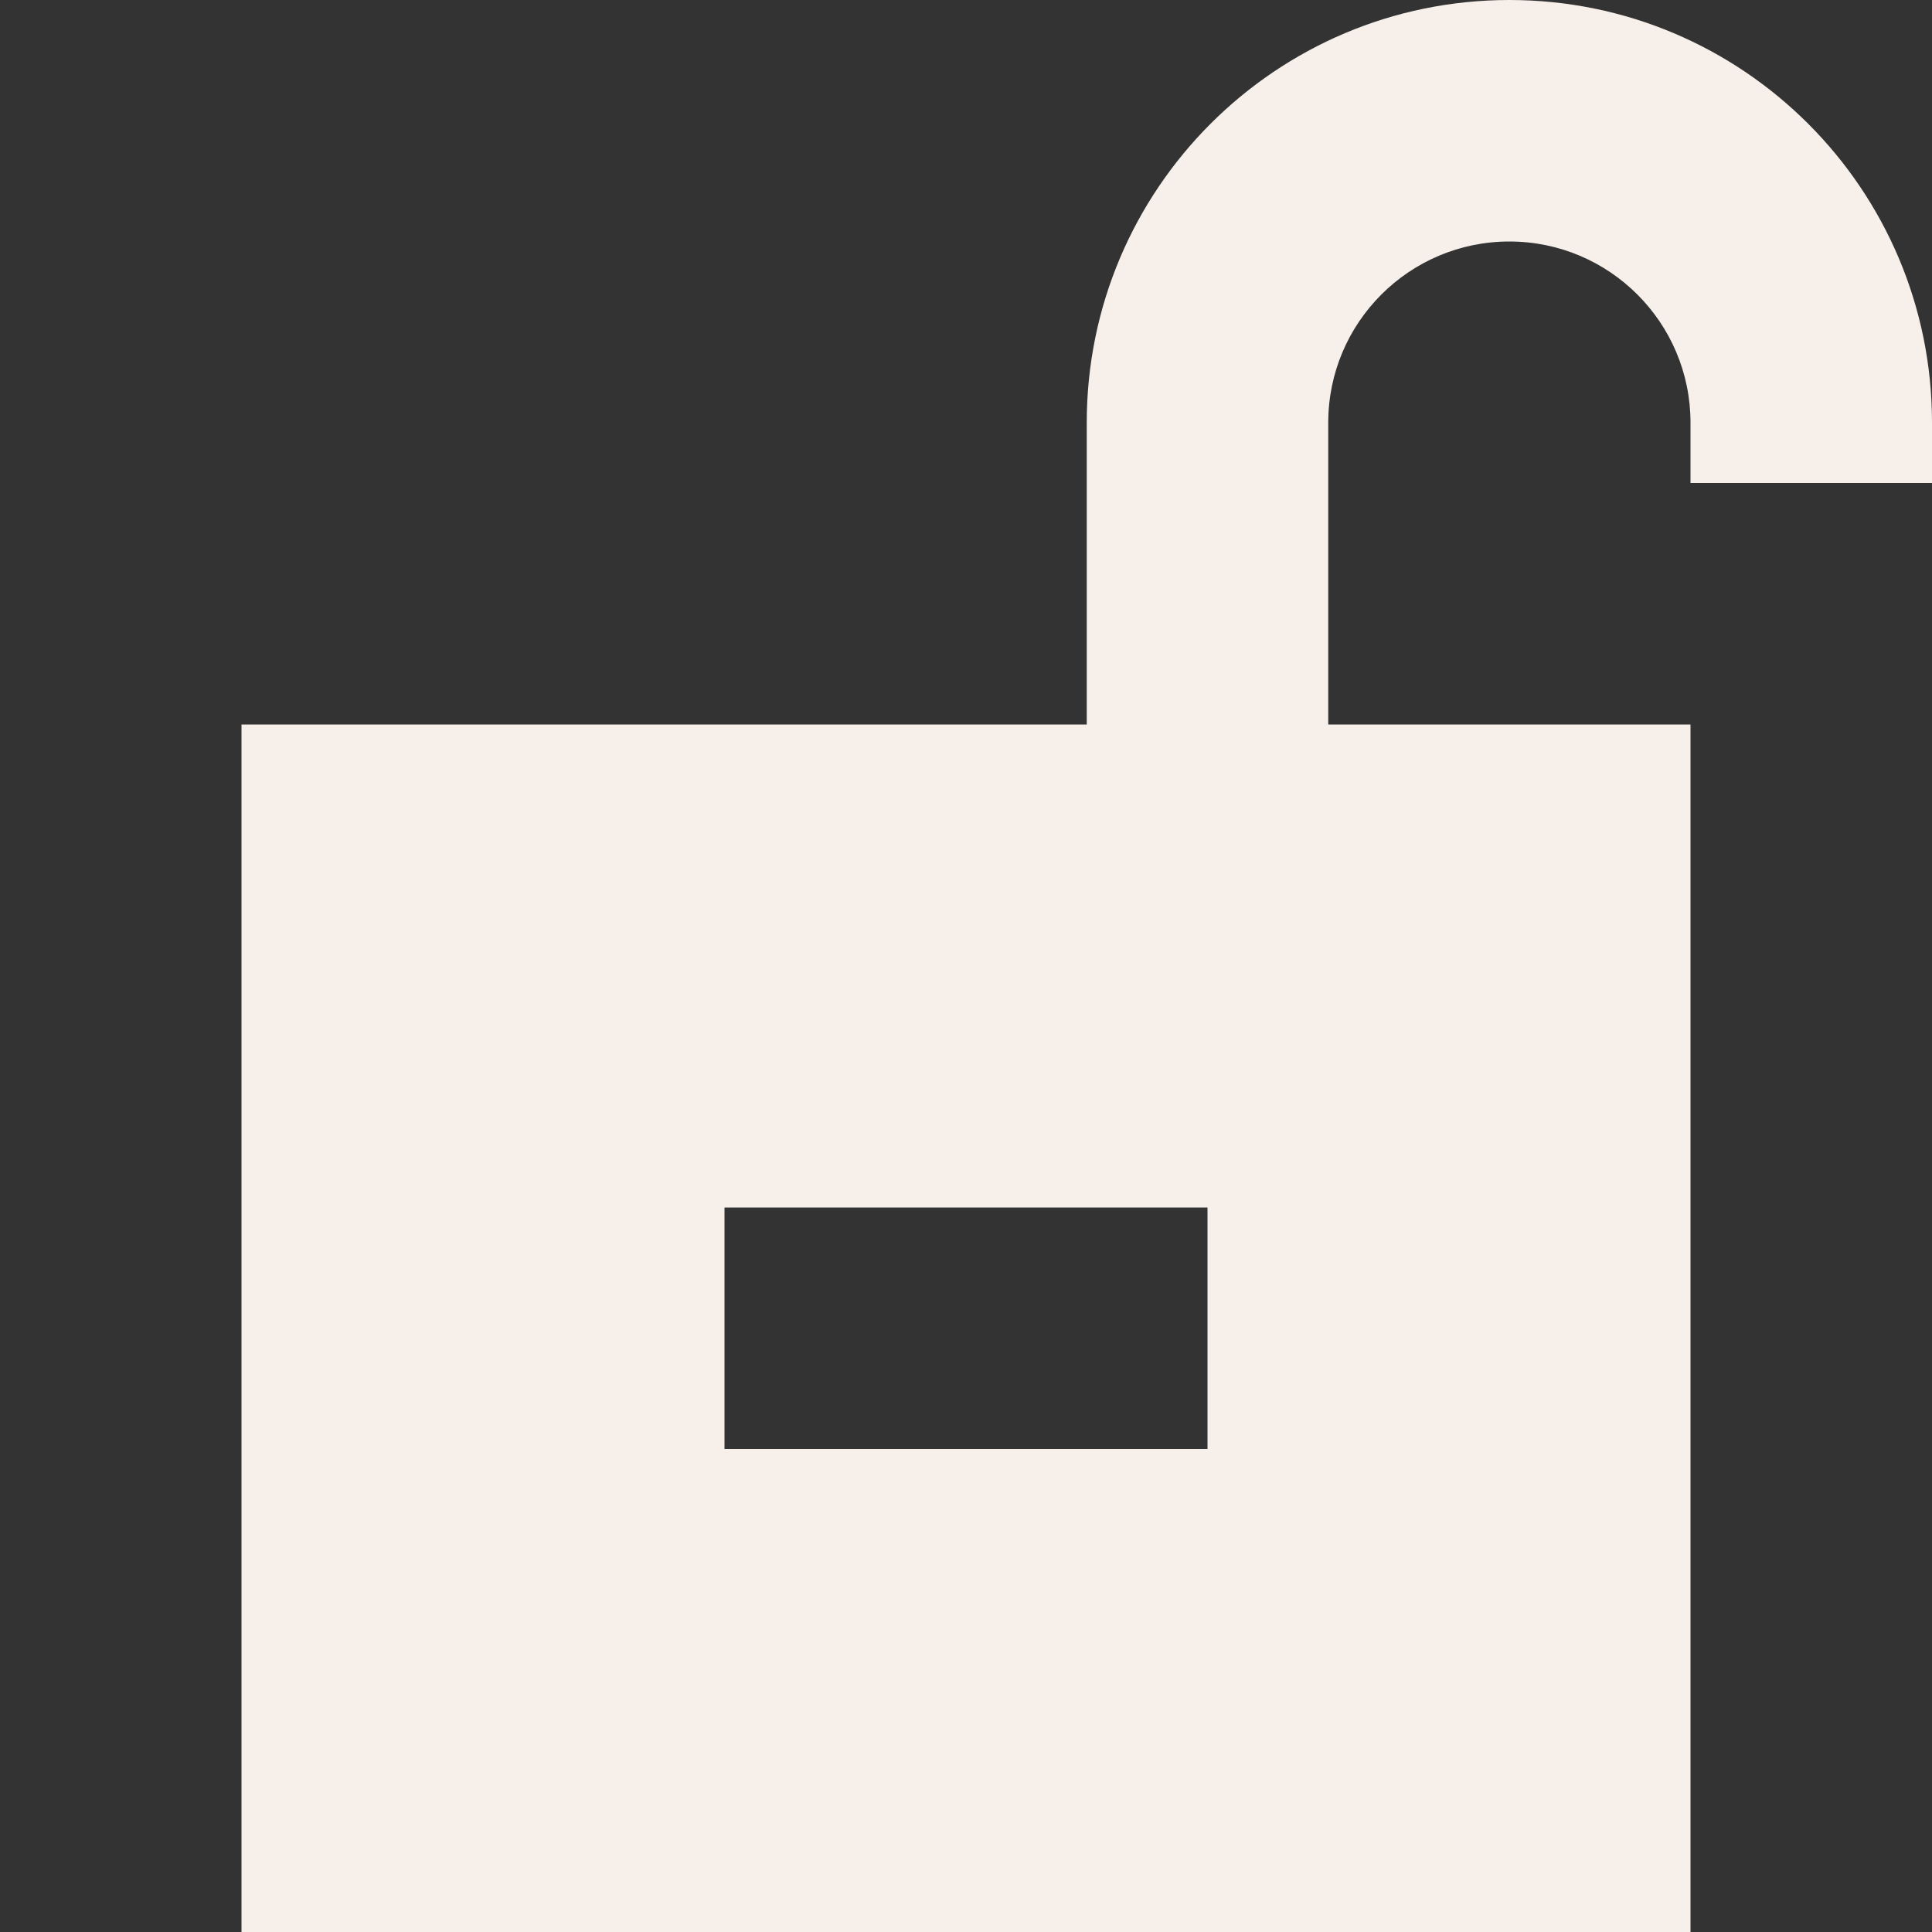 <svg width="16" height="16" viewBox="0 0 16 16" fill="none" xmlns="http://www.w3.org/2000/svg">
<rect x="0" y="0" width="16" height="16" fill="#333333" stroke="none"/>
<g id="Chunk/Unlock">
<path id="Icon" fill-rule="evenodd" clip-rule="evenodd" d="M12.5 2C11.672 2 11 2.672 11 3.5V6H14V16H2V6H9V3.5C9 1.567 10.567 0 12.5 0C14.433 0 16 1.567 16 3.5V4H14V3.5C14 2.672 13.328 2 12.5 2ZM10 10H6V12H10V10Z" fill="#F7F0EA"/>
</g>
</svg>
